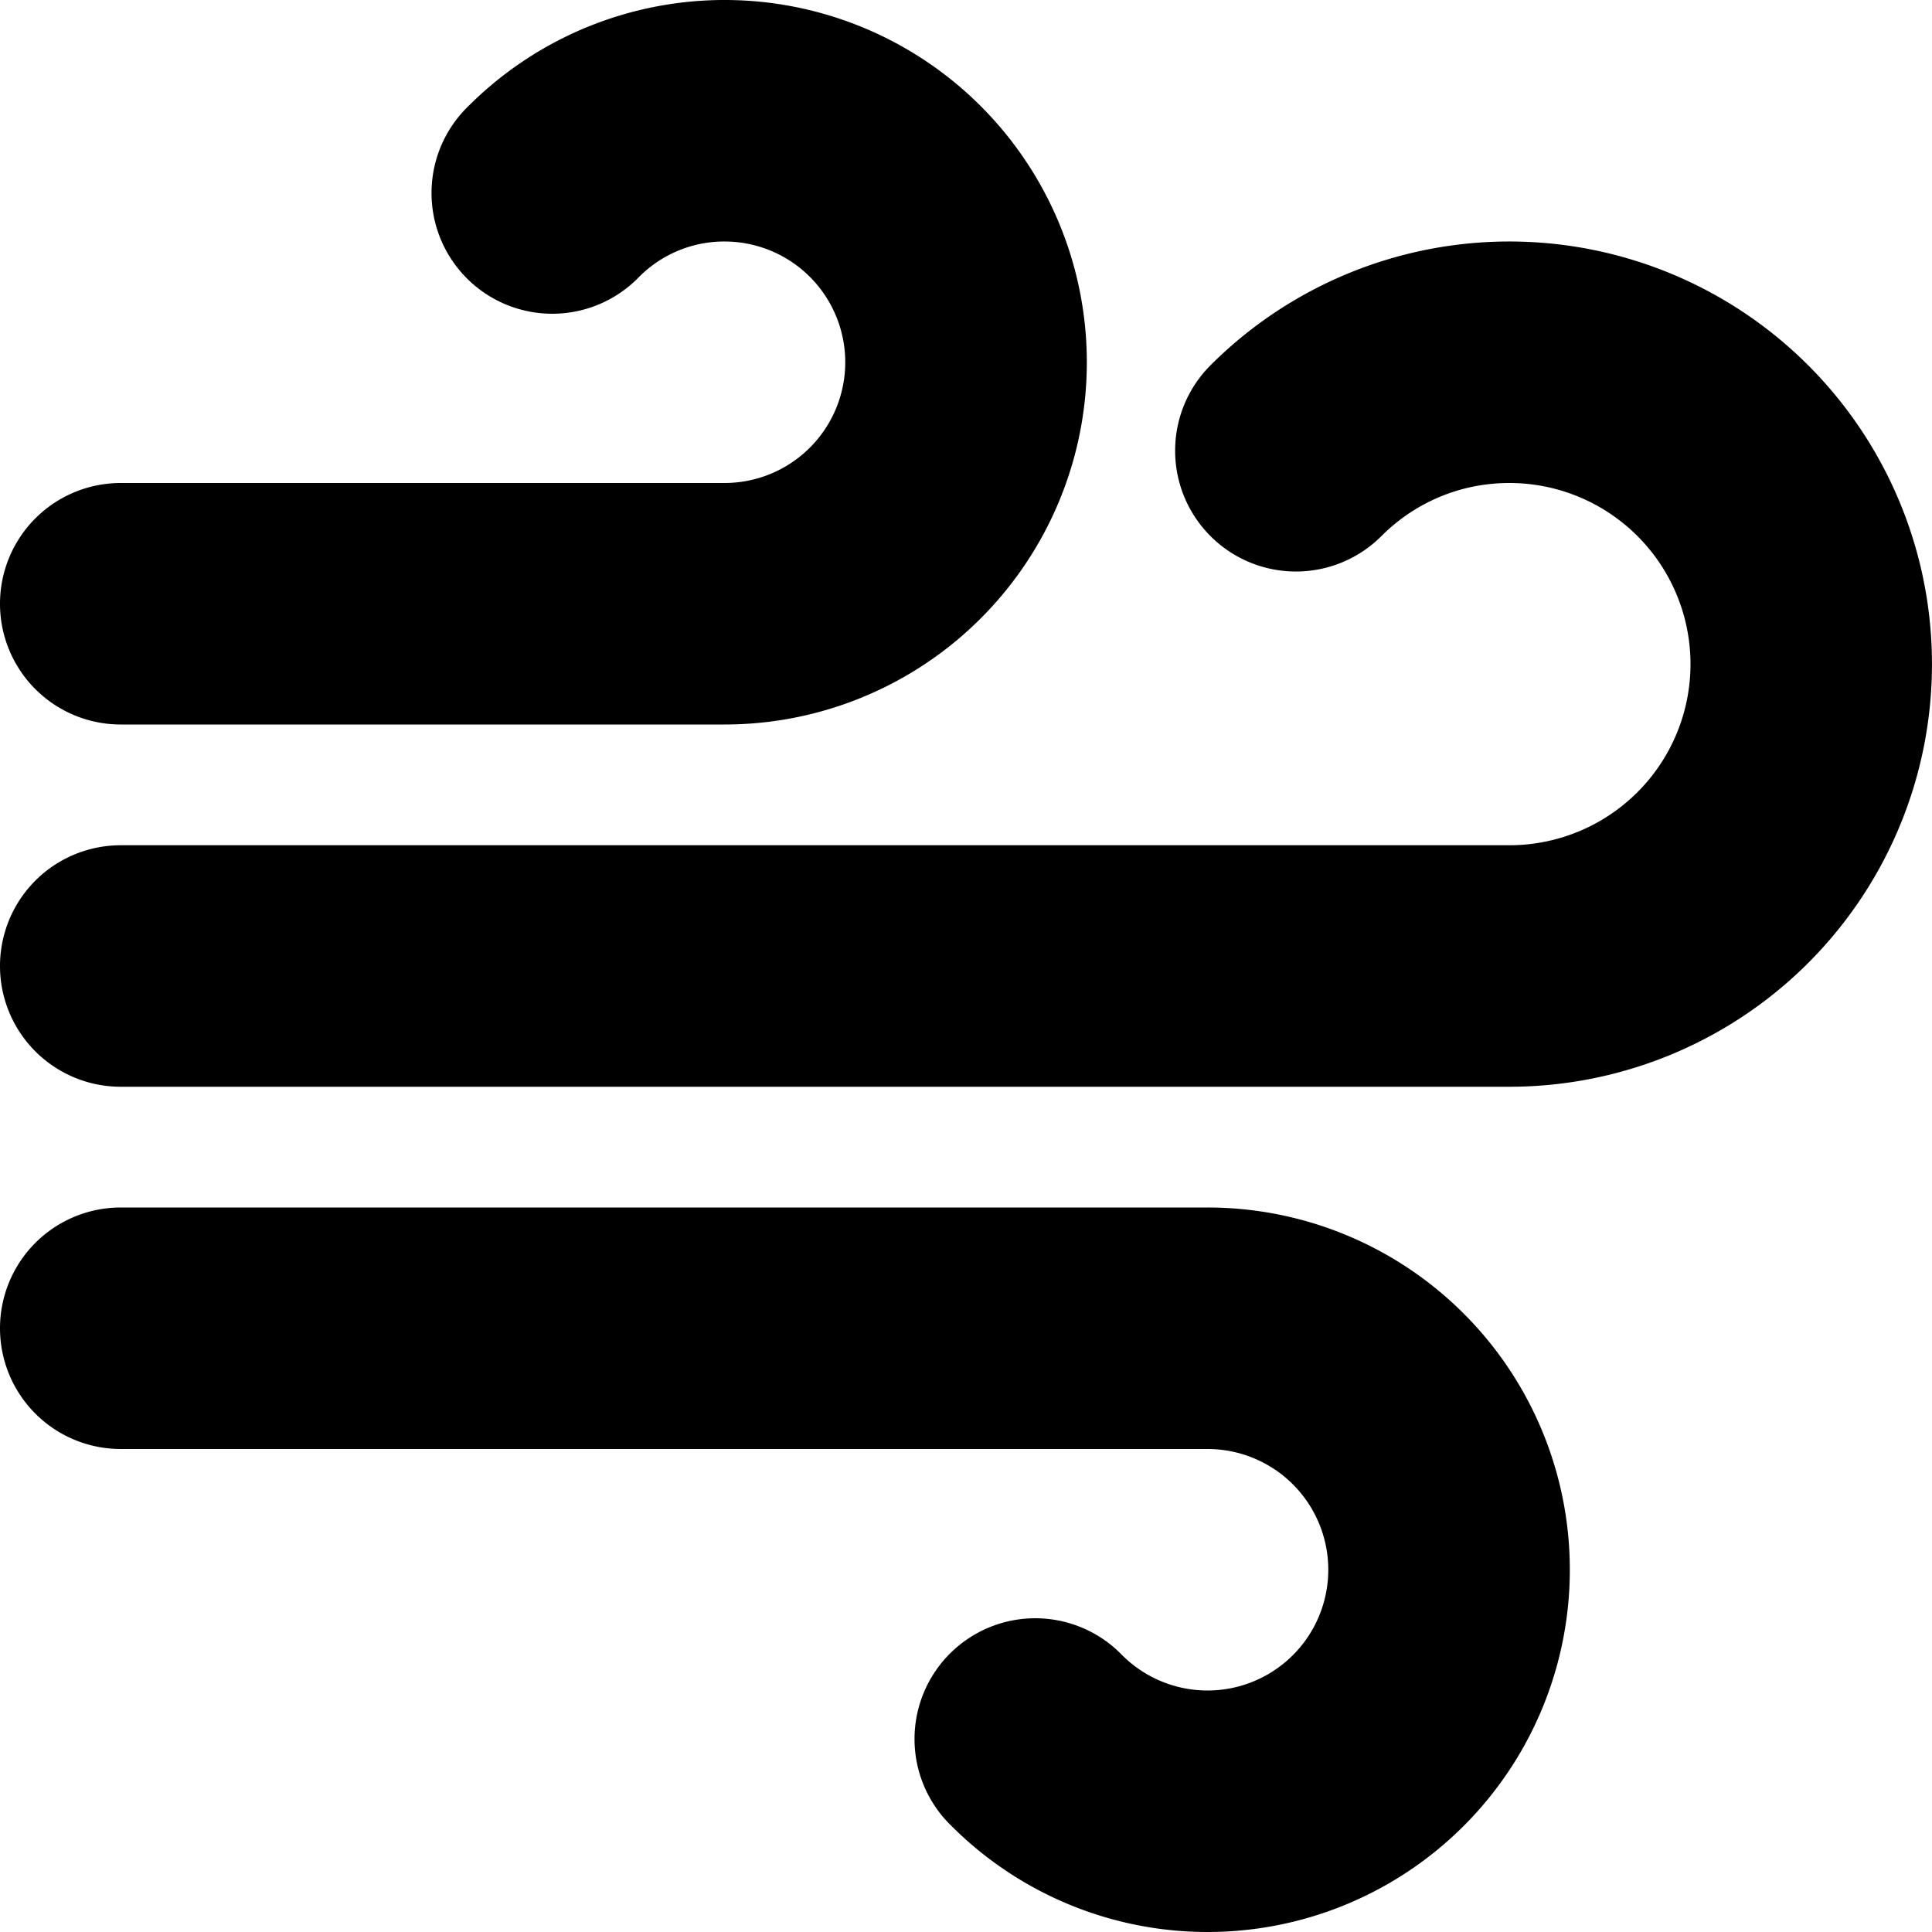 <svg xmlns="http://www.w3.org/2000/svg" width="24" height="24" viewBox="0 0 16 16" fill="none"><path fill="currentColor" fill-rule="evenodd" d="M6 2a.994.994 0 0 0-.707.293A1 1 0 1 1 3.879.879 3 3 0 1 1 6 6H1a1 1 0 0 1 0-2h5a1 1 0 0 0 0-2zm6.5 2c-.414 0-.788.167-1.06.44a1 1 0 1 1-1.415-1.415A3.5 3.5 0 1 1 12.5 9H1a1 1 0 0 1 0-2h11.5a1.5 1.5 0 0 0 0-3zM0 11a1 1 0 0 1 1-1h9a3 3 0 1 1-2.121 5.121 1 1 0 1 1 1.414-1.414A1 1 0 1 0 10 12H1a1 1 0 0 1-1-1z" clip-rule="evenodd"/></svg>
